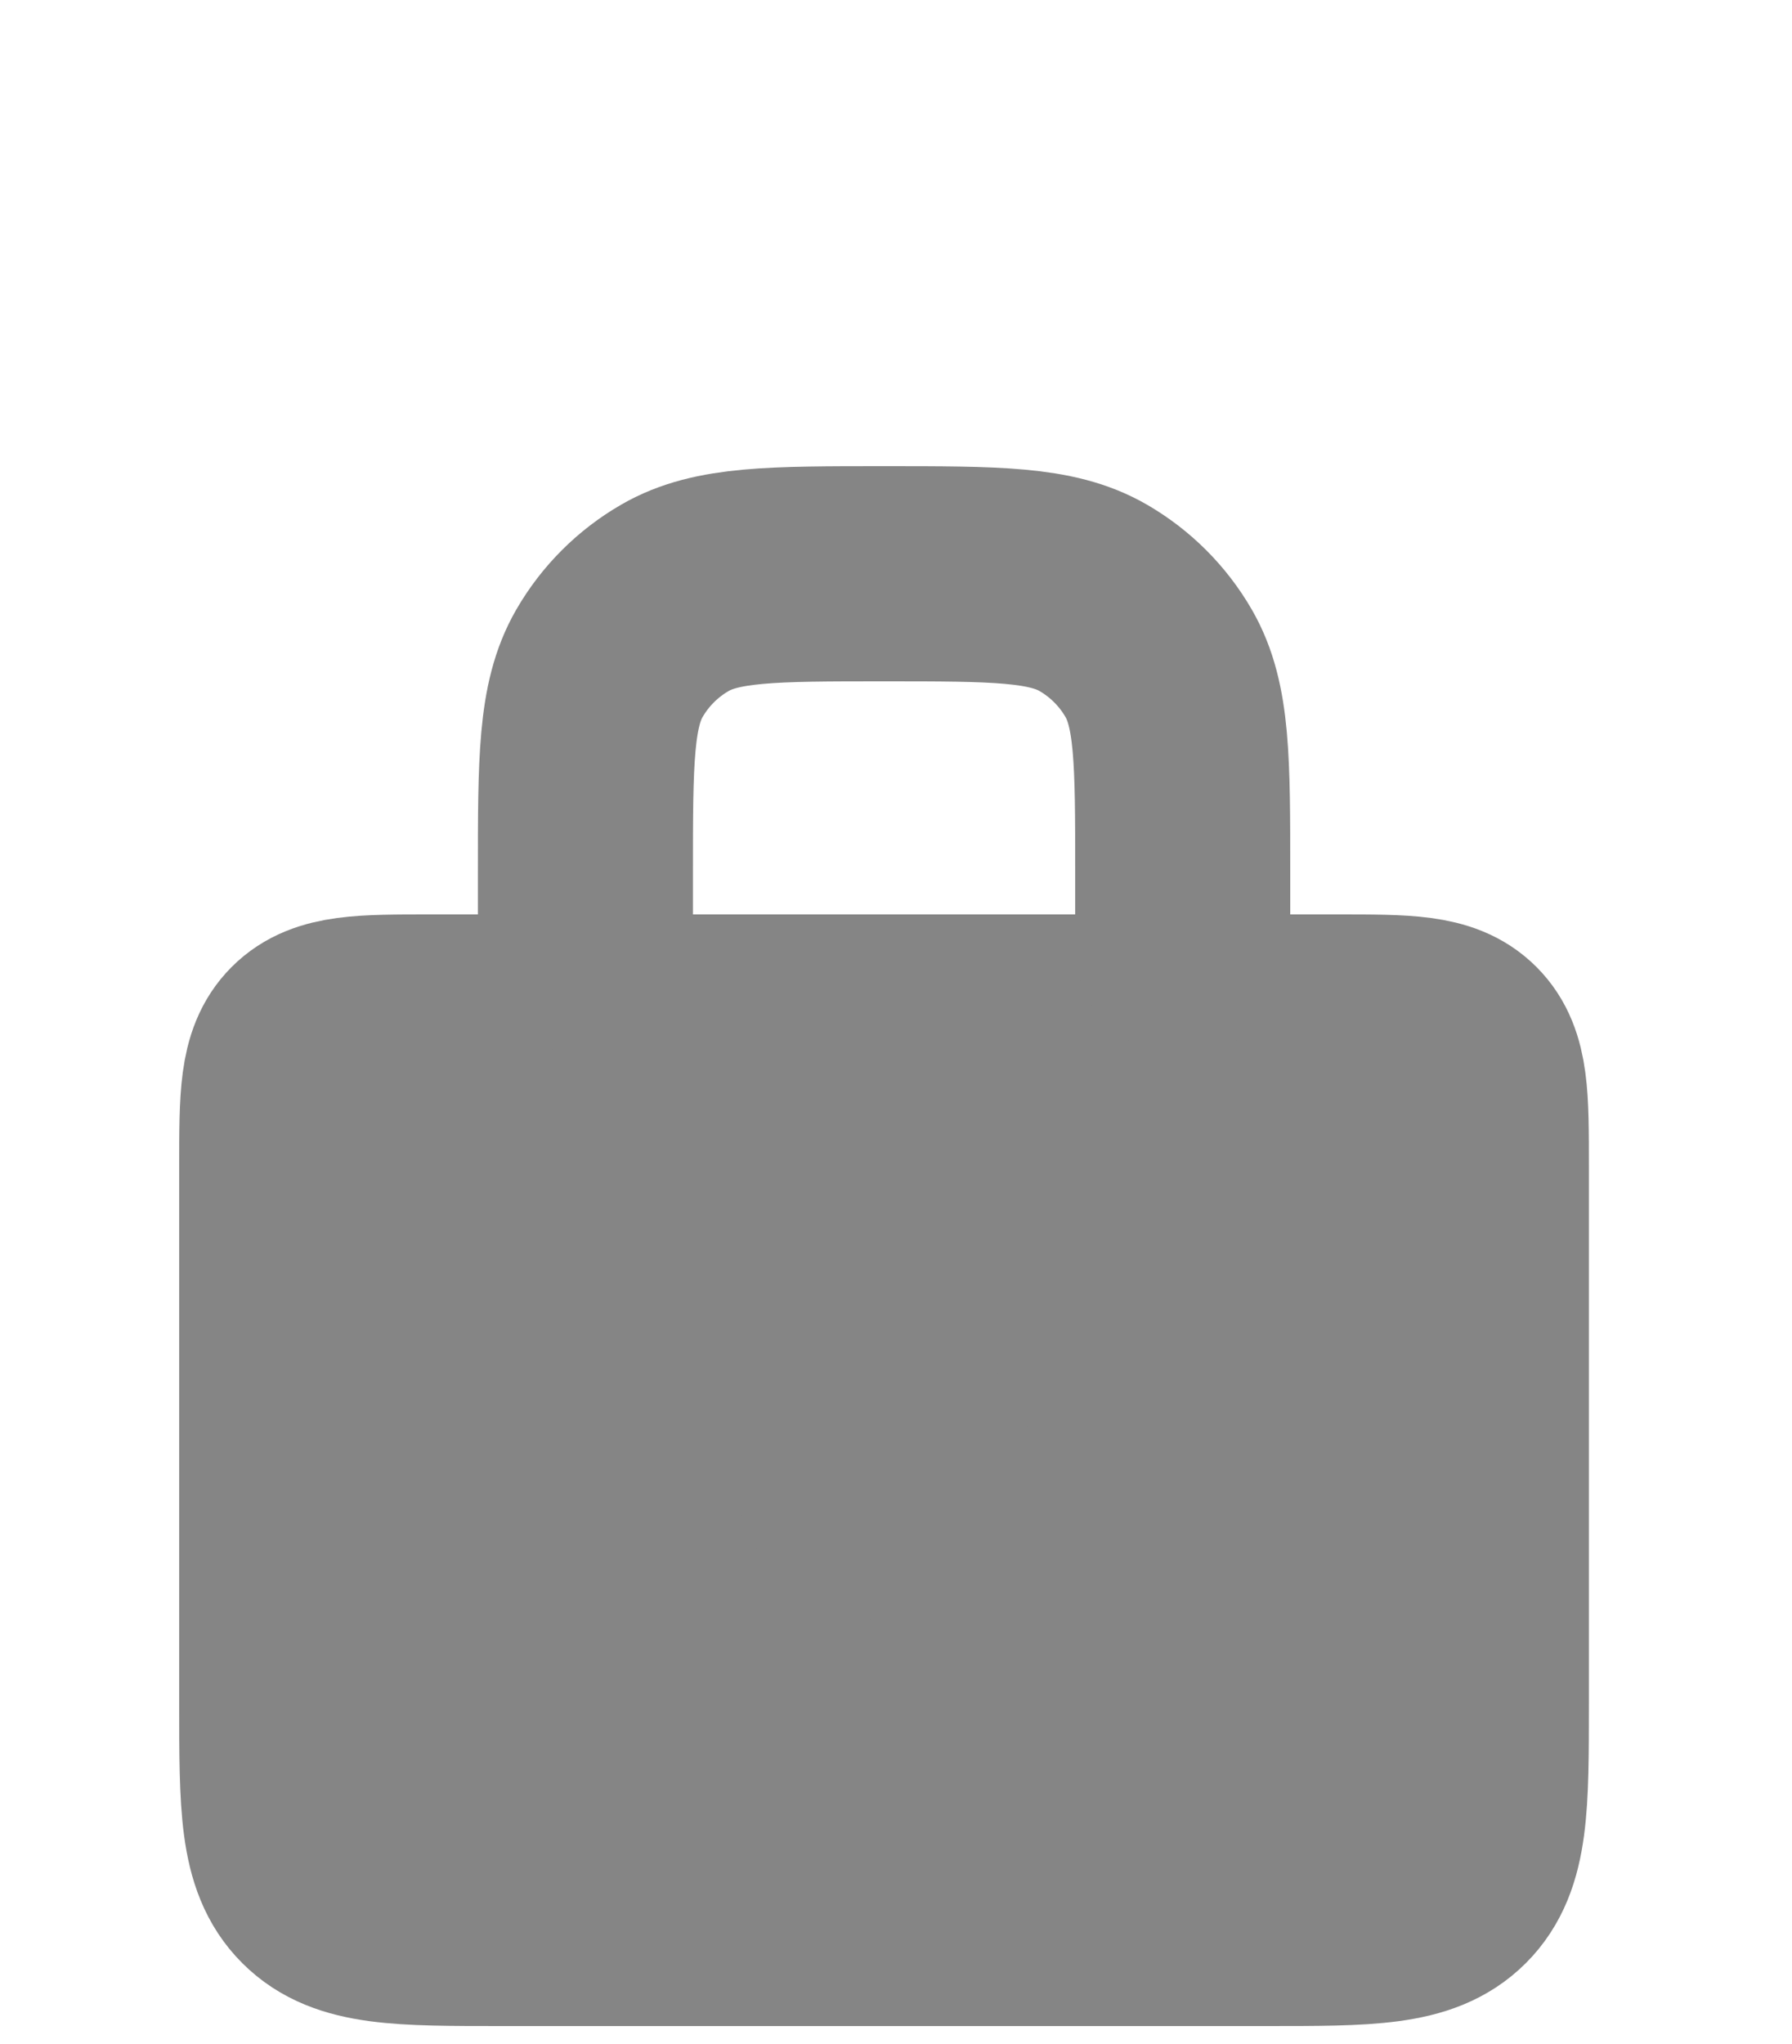 <svg width="50" height="57" viewBox="0 0 50 57" fill="none" xmlns="http://www.w3.org/2000/svg">
<path d="M8 32.5C8 30.614 8 29.672 8.586 29.086C9.172 28.5 10.114 28.5 12 28.5H37.333C39.219 28.5 40.162 28.5 40.748 29.086C41.333 29.672 41.333 30.614 41.333 32.5V47.5C41.333 50.328 41.333 51.743 40.455 52.621C39.576 53.5 38.162 53.5 35.333 53.5H14C11.172 53.5 9.757 53.5 8.879 52.621C8 51.743 8 50.328 8 47.5V32.5Z" fill="#858585" stroke="#858585" stroke-width="6"/>
<path d="M33 26.417V24.333C33 21.218 33 19.66 32.33 18.5C31.891 17.74 31.26 17.109 30.5 16.67C29.34 16 27.782 16 24.667 16V16C21.551 16 19.994 16 18.834 16.67C18.073 17.109 17.442 17.74 17.003 18.5C16.334 19.66 16.334 21.218 16.334 24.333V26.417" stroke="#858585" stroke-width="6" stroke-linecap="round"/>
<ellipse cx="24.667" cy="41" rx="4.167" ry="4.167" fill="#858585"/>
</svg>
